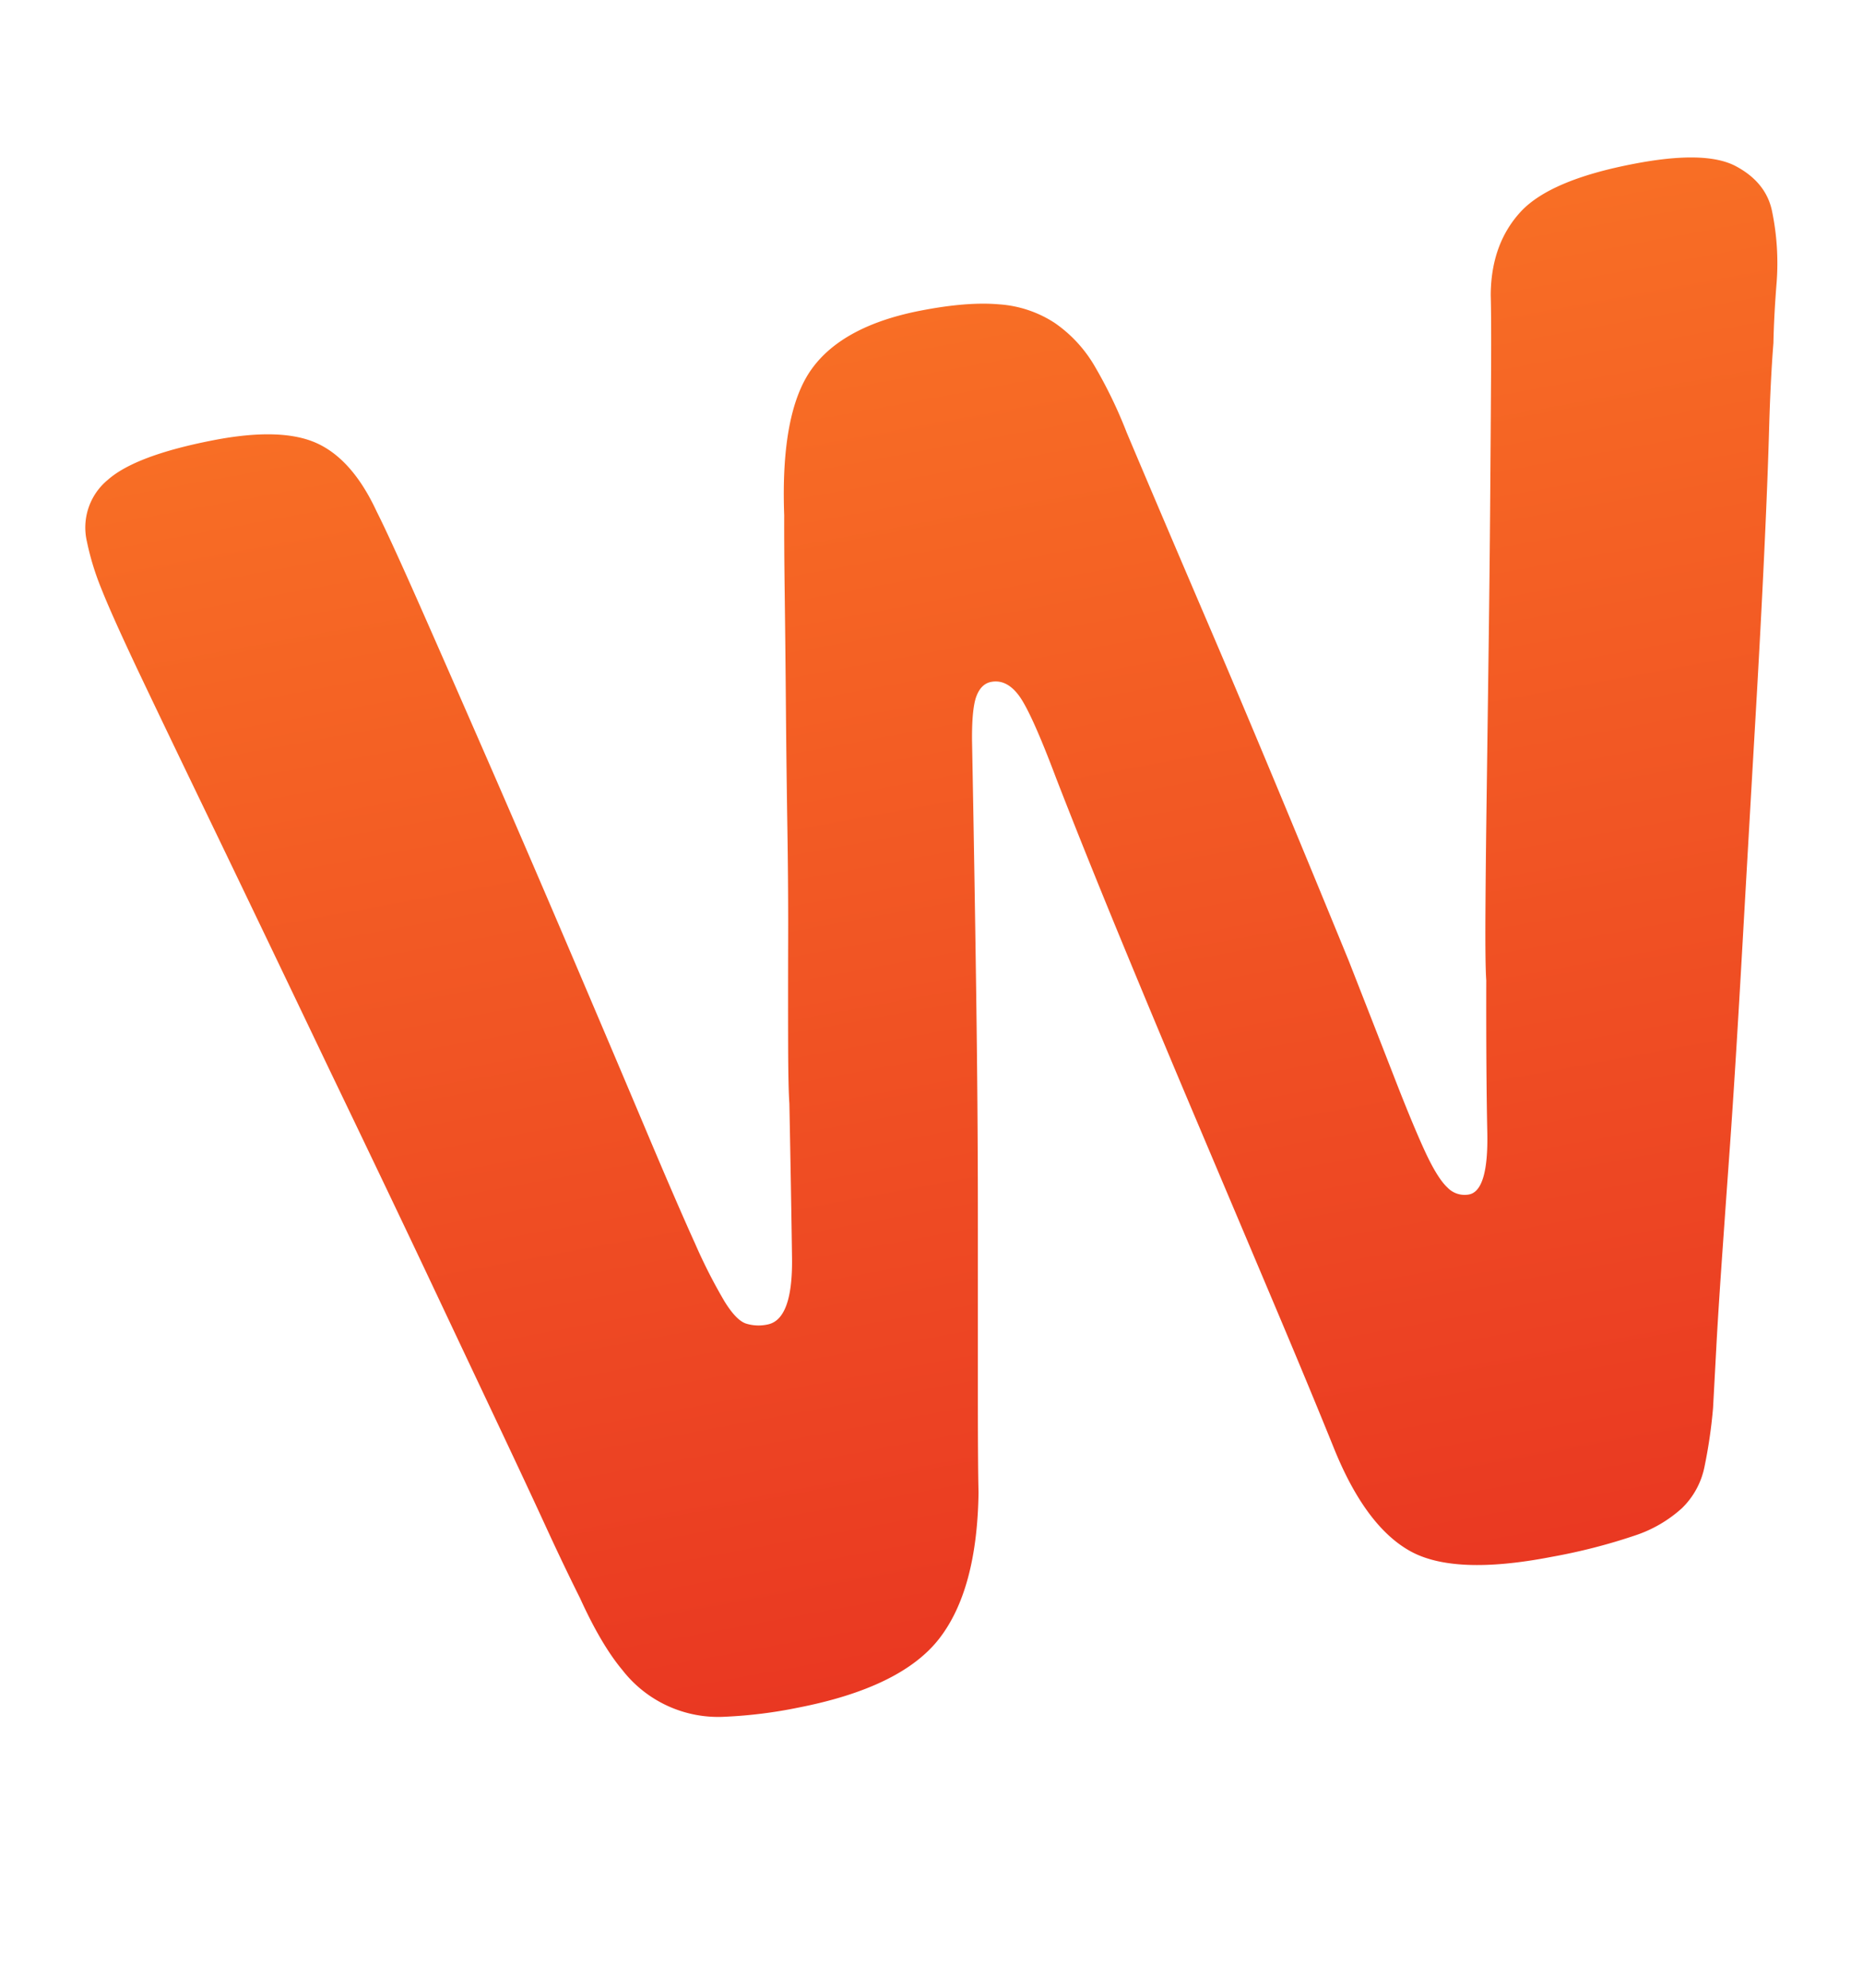 <svg xmlns="http://www.w3.org/2000/svg" xmlns:xlink="http://www.w3.org/1999/xlink" viewBox="0 0 450 480"><defs><style>.cls-1{isolation:isolate}.cls-2,.cls-3{opacity:.3;mix-blend-mode:multiply}.cls-2{fill:url(#radial-gradient)}.cls-3{fill:url(#radial-gradient-2)}.cls-4{fill:url(#linear-gradient)}</style><radialGradient id="radial-gradient" cx="5364.27" cy="-55938.89" r="93.76" gradientTransform="translate(-3714.59 6974.5) scale(0.73 0.12)" gradientUnits="userSpaceOnUse"><stop offset="0" stop-color="#404041"/><stop offset="1" stop-color="#231f20" stop-opacity="0"/></radialGradient><radialGradient id="radial-gradient-2" cx="5626.65" cy="-55938.89" r="93.76" xlink:href="#radial-gradient"/><linearGradient id="linear-gradient" x1="281.62" x2="220.58" y1="401.45" y2="69.42" gradientUnits="userSpaceOnUse"><stop offset="0" stop-color="#e93722"/><stop offset="1" stop-color="#f86f25"/></linearGradient></defs><title>Artboard 1 copy 21</title><g class="cls-1"><g id="Layer_1" data-name="Layer 1"><ellipse cx="176.08" cy="410.17" class="cls-2" rx="68" ry="11"/><ellipse cx="366.38" cy="410.17" class="cls-3" rx="68" ry="11"/><path d="M359,236.75q-.27-3.86-.2-16.1t.3-28.66q.22-16.42.47-35.3t.38-35.77q.13-16.89.21-30.36t-.08-19.3q.06-12.23,7.12-20t27.32-11.67q17.43-3.39,24.8.56t8.74,11a61.8,61.8,0,0,1,1.09,16.9q-.65,8-.79,14.82-.71,8.94-1.05,21t-1.15,29.32q-.8,17.28-2.15,40.51t-3.12,54.39q-1.77,31.15-3.09,49.5t-2.09,29.5q-.76,11.15-1.13,18.07T413.78,340a120.29,120.29,0,0,1-2.1,14.35,19.16,19.16,0,0,1-5.42,9.85,31.66,31.66,0,0,1-11.43,6.62,140.74,140.74,0,0,1-20,5.12q-23.57,4.58-34.26-1.41T322.32,350q-5.67-14.05-14.26-34.39T290,272.9q-9.48-22.36-18.73-44.77T255.14,188q-6-15.94-9-20t-6.76-3.33c-1.57.31-2.74,1.43-3.5,3.37s-1.13,5.52-1.09,10.73q.58,30.69,1,60.68t.41,54.93q0,24.95,0,42.55t.16,23.44q-.32,23.53-9.51,35.34t-34.17,16.67a112.18,112.18,0,0,1-17.43,2.17,29.31,29.31,0,0,1-24.93-11.29q-5.1-6.09-10.21-17.33-4-8-8.24-17.23t-10.89-23.31q-6.67-14.11-16.61-35.16T79.57,258.3q-18.16-38-29.18-60.83t-17.27-36q-6.23-13.2-8.65-19.34A64.79,64.79,0,0,1,21,130.81,14.91,14.91,0,0,1,26,115.91q6.66-5.94,25.52-9.6,16.49-3.2,25.08.75T91,123.56q3.16,6.24,11,24t17.58,40.1q9.71,22.32,19.62,45.57t17.15,40.43q7.25,17.18,11.53,26.61a129.58,129.58,0,0,0,7.13,14c1.89,3.06,3.63,4.84,5.2,5.35a10.18,10.18,0,0,0,5.18.22q6.12-1.19,5.92-16.07t-.64-37.28q-.27-3.86-.3-14.12t0-23.72q.06-13.45-.18-28.57t-.36-29.51q-.12-14.4-.28-26.59t-.13-19.53q-.91-24.76,6.59-35.27T222.42,75q11.31-2.2,19-1.5A28,28,0,0,1,254.79,78a32.64,32.64,0,0,1,9.59,10.36,111.93,111.93,0,0,1,7.77,16.09q7.25,17.18,20.68,48.54T325.78,232q6.77,17.27,11.19,28.63t7.34,17.64q2.93,6.28,5.32,8.5a5.73,5.73,0,0,0,5.21,1.67q4.71-.92,4.41-15T359,236.75Z" class="cls-4"/></g></g></svg>